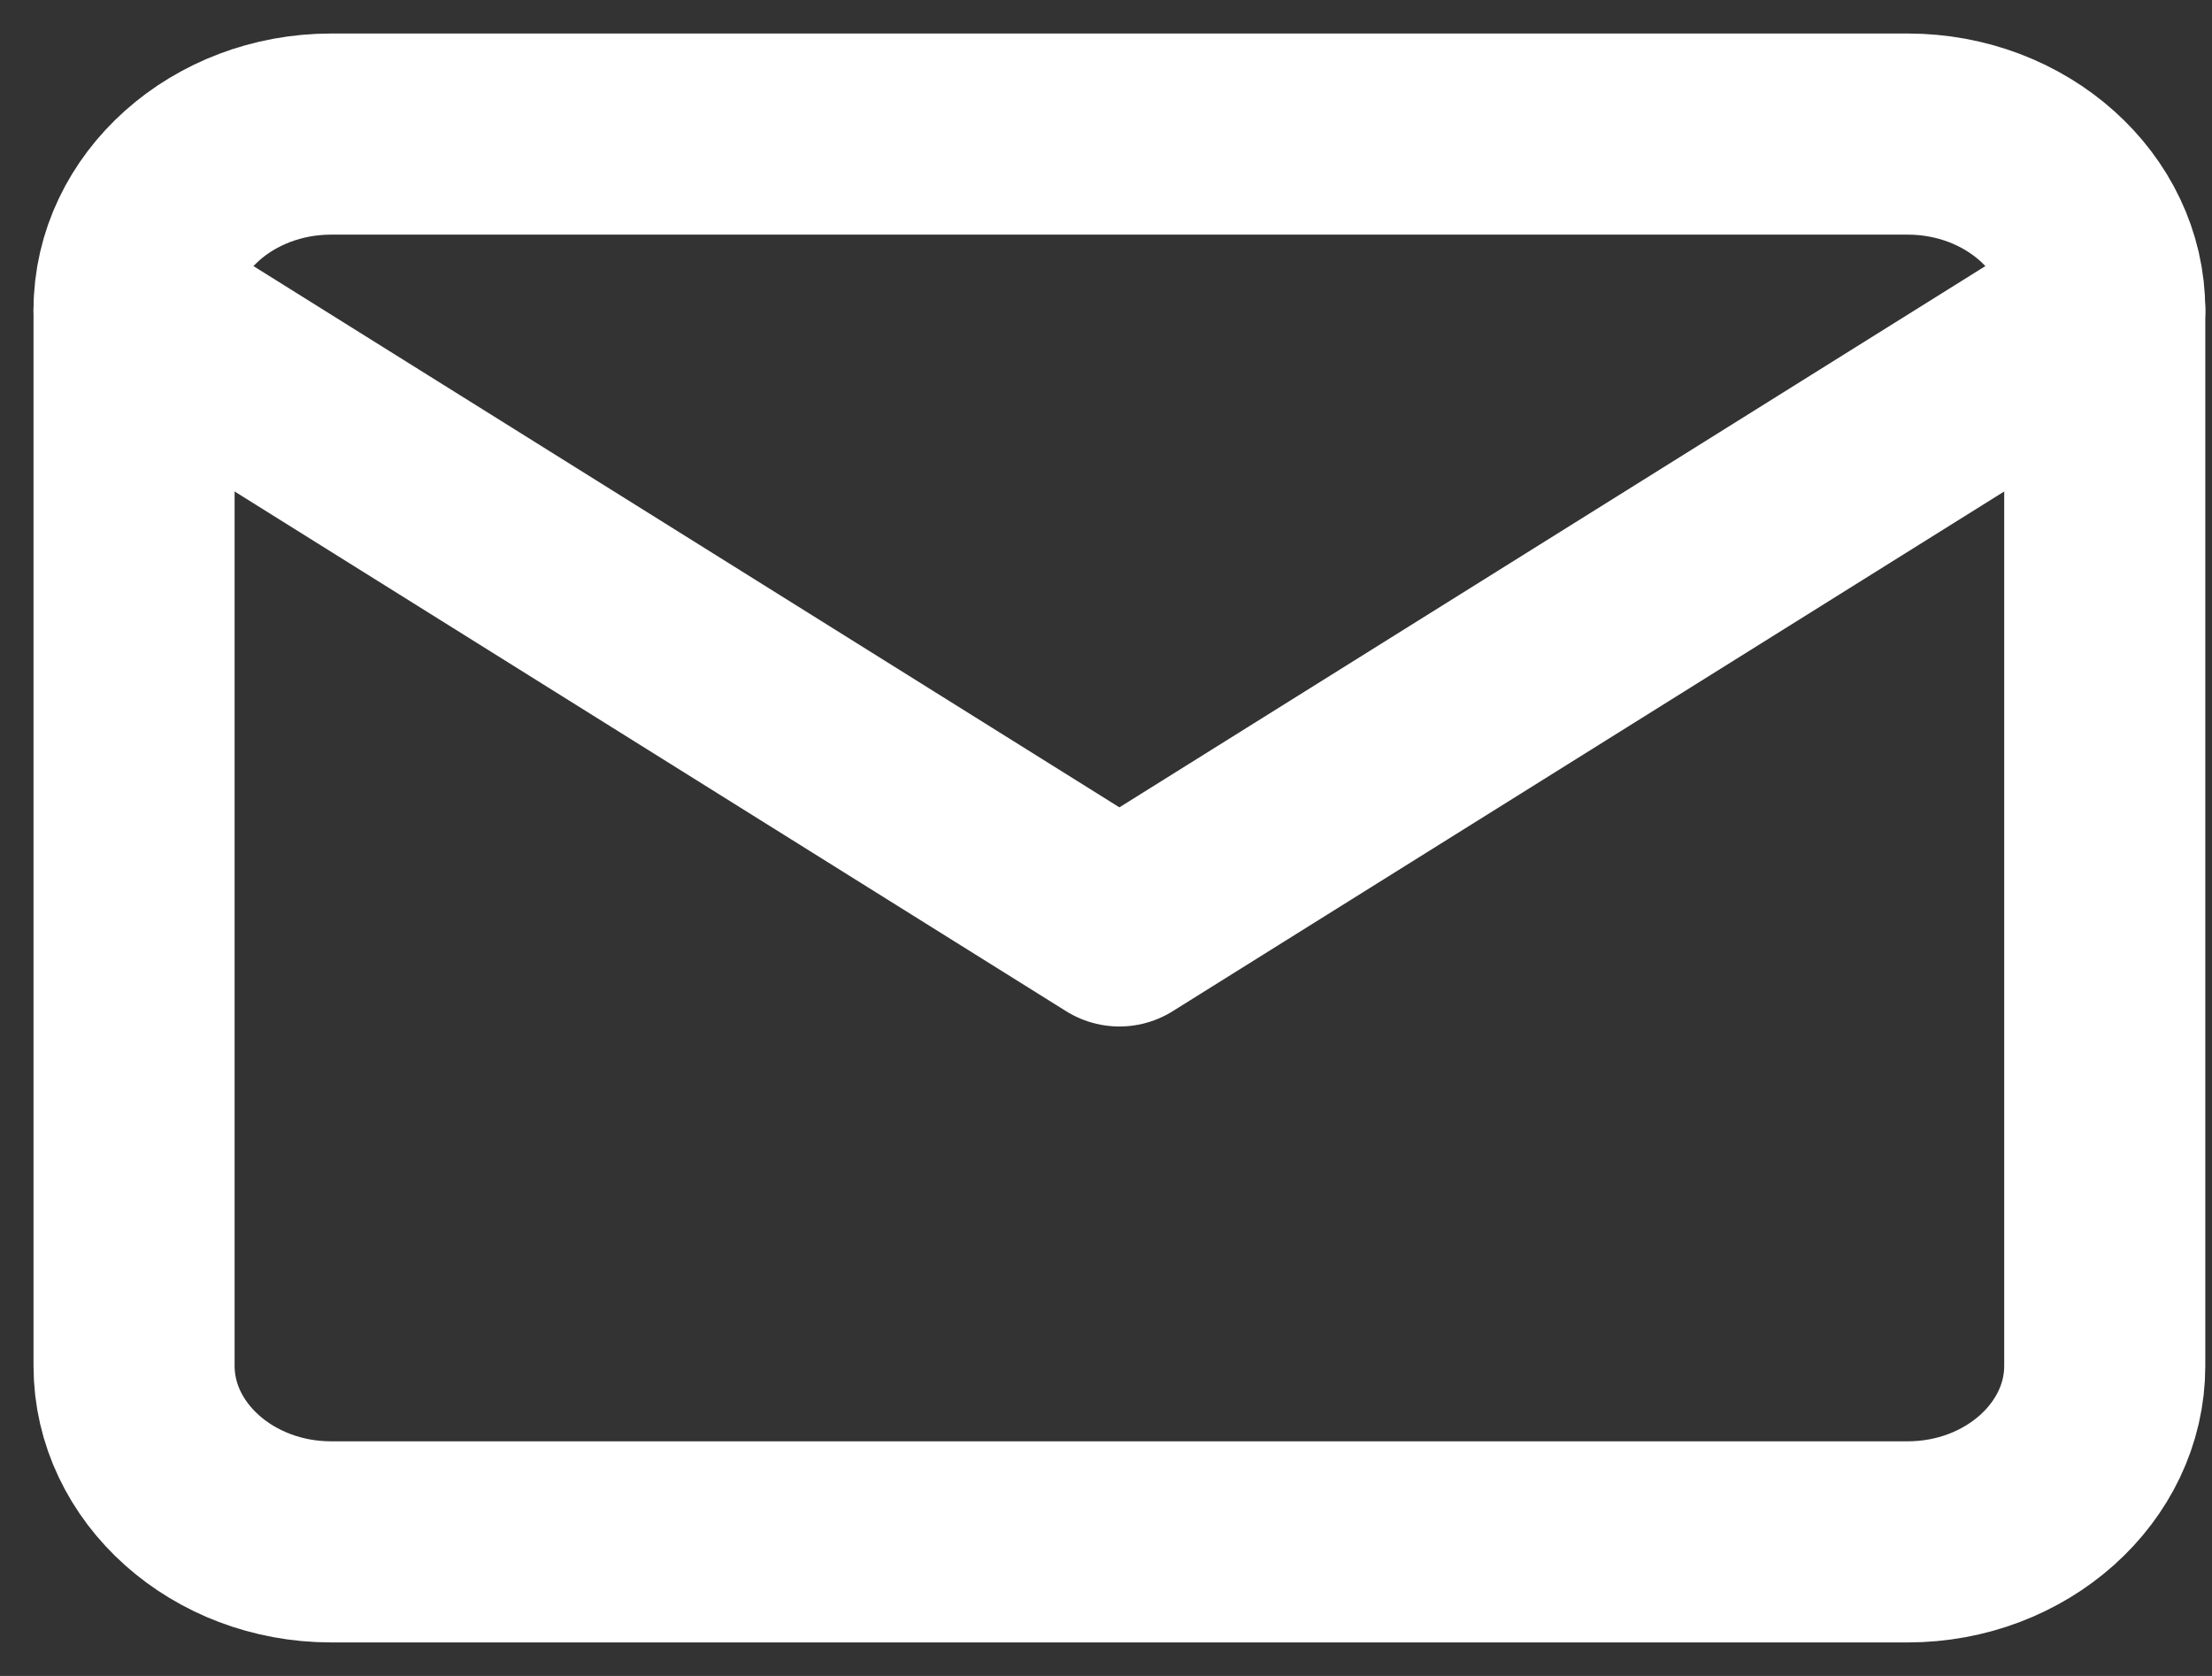<svg width="33" height="25" viewBox="0 0 33 25" fill="none" xmlns="http://www.w3.org/2000/svg">
<rect x="0" y="0" width="33" height="25" fill="#333333" stroke="none"/>
<path d="M4.94 2H28.46C30.077 2 31.4 3.181 31.4 4.625V20.375C31.4 21.819 30.077 23 28.46 23H4.94C3.323 23 2 21.819 2 20.375V4.625C2 3.181 3.323 2 4.94 2Z" stroke="white" stroke-width="3" stroke-linecap="round" stroke-linejoin="round"/>
<path d="M31.4 4.625L16.7 13.812L2 4.625" stroke="white" stroke-width="3" stroke-linecap="round" stroke-linejoin="round"/>
</svg>
